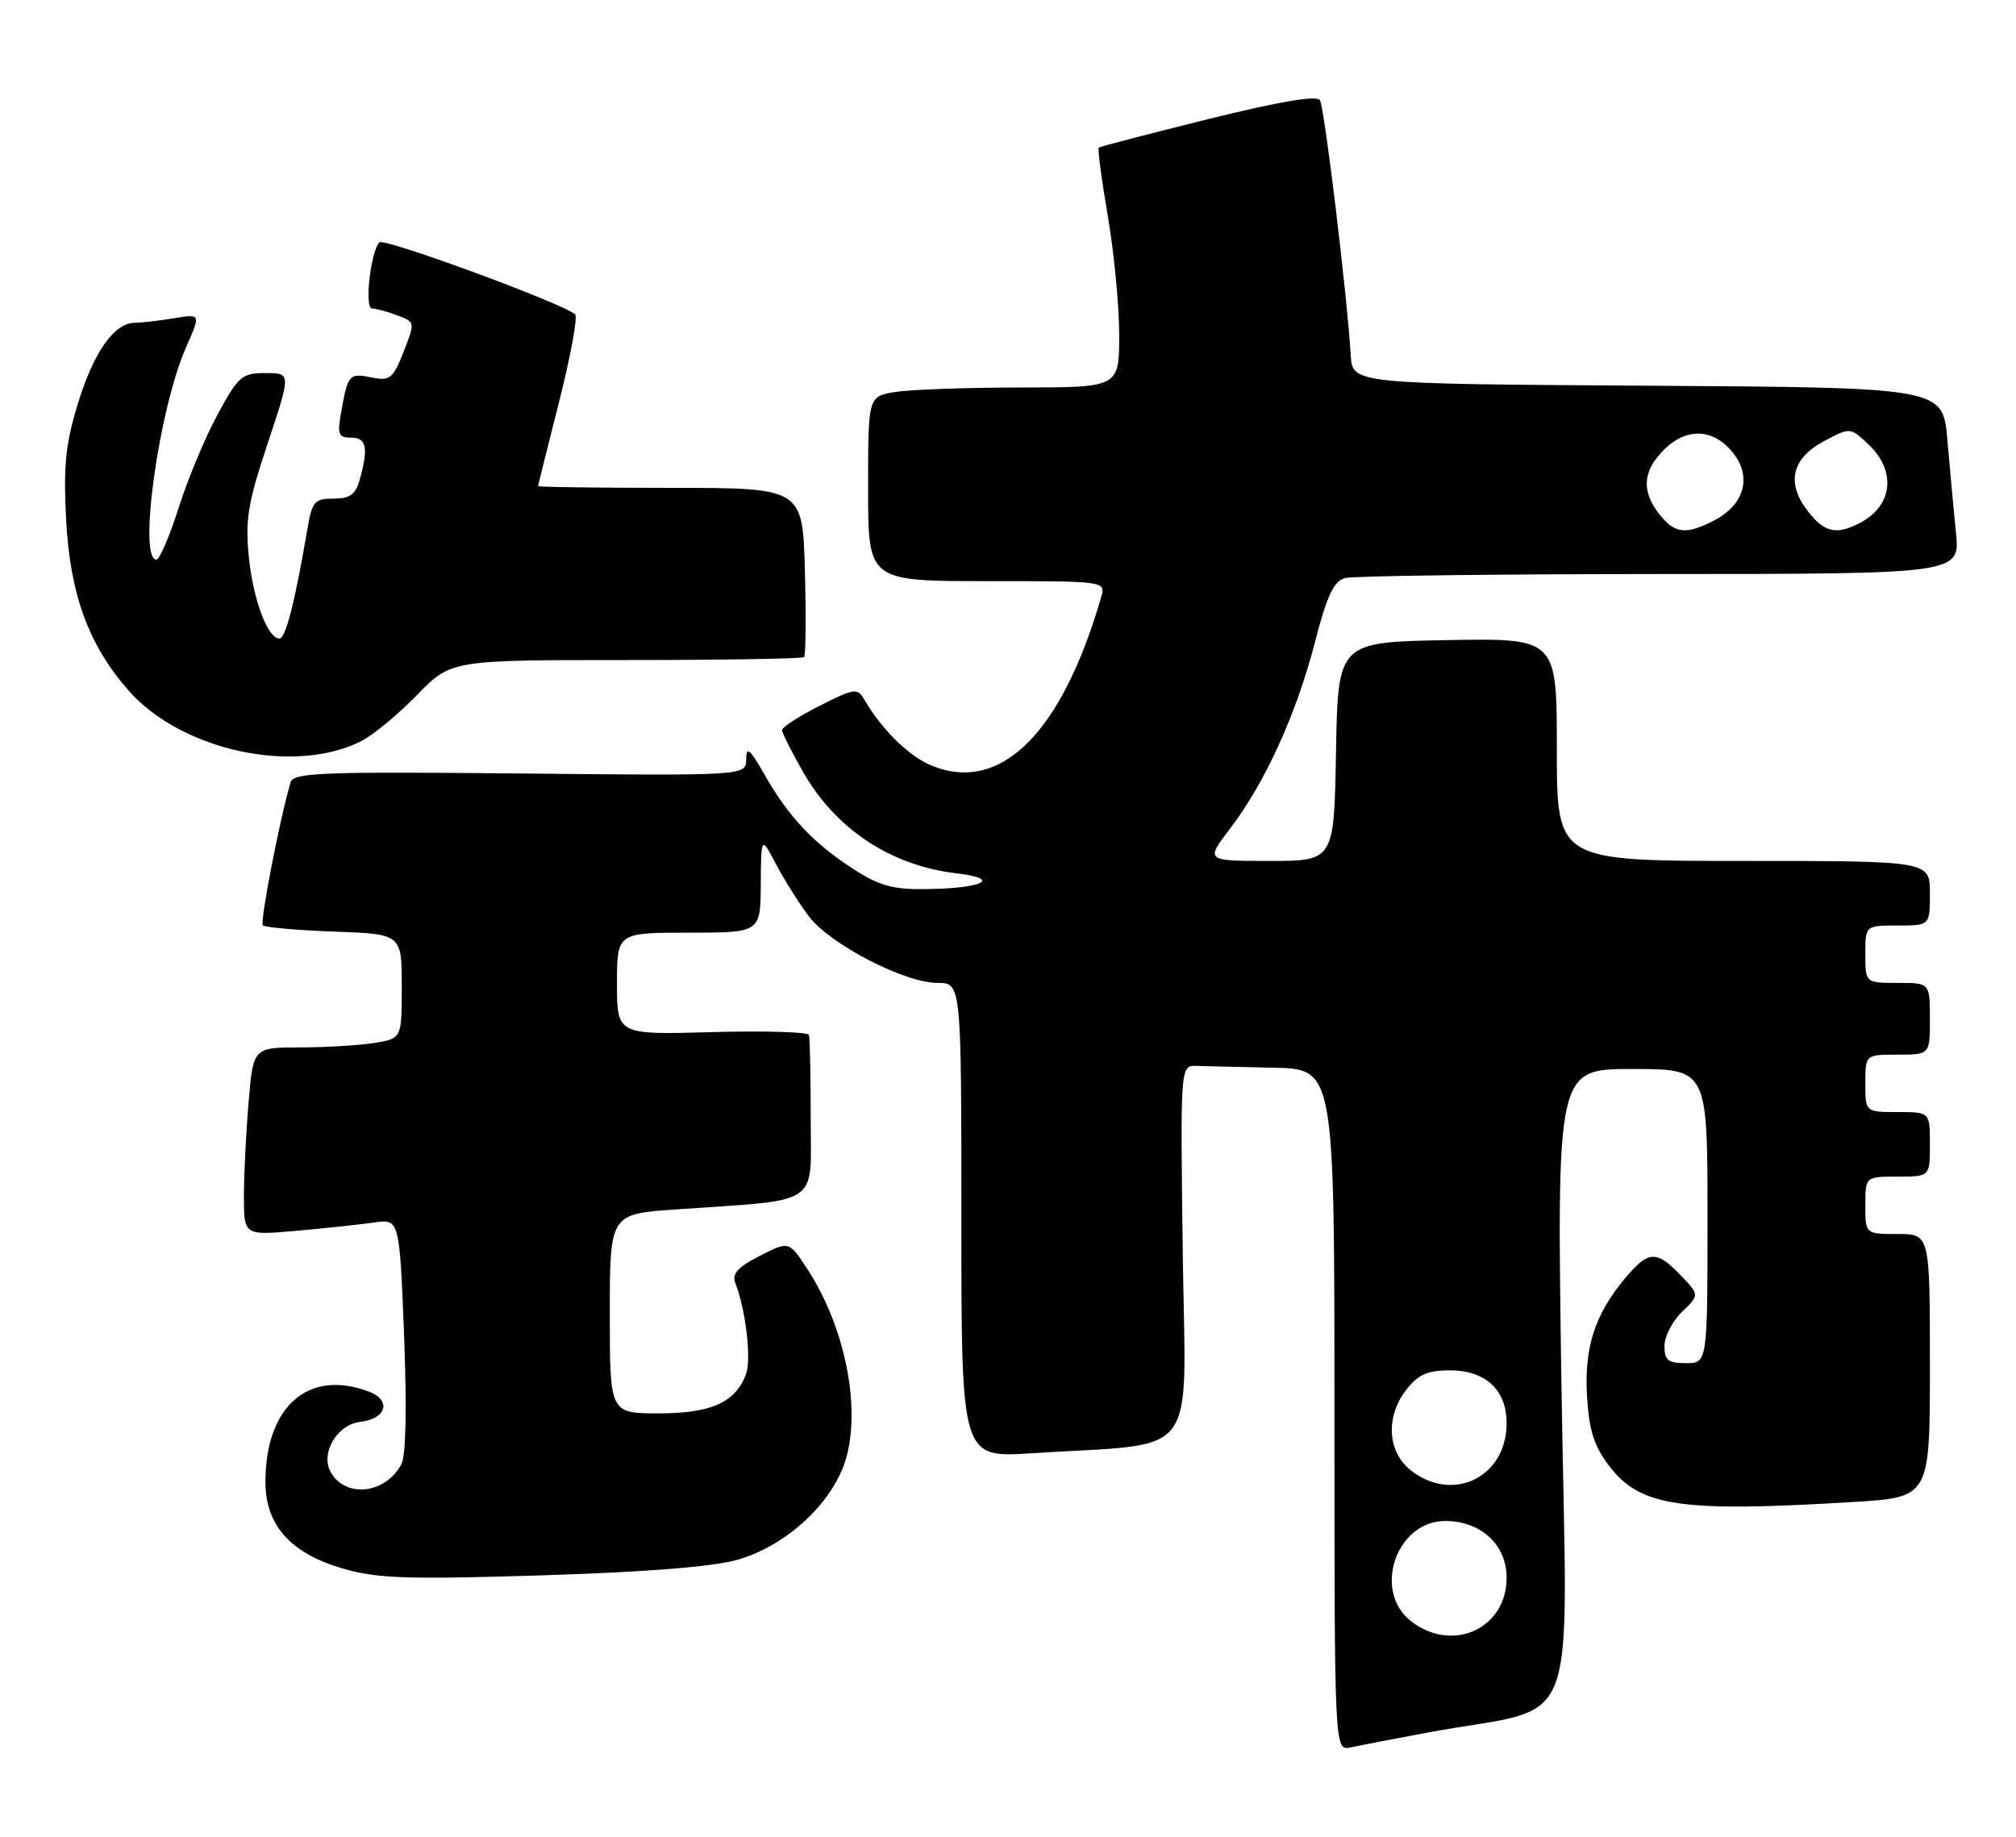 <?xml version="1.0" encoding="UTF-8" standalone="no"?>
<!DOCTYPE svg PUBLIC "-//W3C//DTD SVG 1.1//EN" "http://www.w3.org/Graphics/SVG/1.1/DTD/svg11.dtd" >
<svg xmlns="http://www.w3.org/2000/svg" xmlns:xlink="http://www.w3.org/1999/xlink" version="1.1" viewBox="0 0 281 256">
 <g >
 <path fill="currentColor"
d=" M 199.00 241.49 C 220.75 237.43 218.41 243.48 217.65 193.40 C 216.98 149.00 216.98 149.00 227.49 149.00 C 238.00 149.00 238.00 149.00 238.00 169.50 C 238.00 190.00 238.00 190.00 235.00 190.00 C 232.50 190.00 232.00 189.60 232.00 187.60 C 232.00 186.29 233.10 184.15 234.45 182.85 C 236.89 180.50 236.89 180.50 234.26 177.75 C 230.90 174.24 229.77 174.29 226.55 178.12 C 222.30 183.18 220.80 187.80 221.21 194.63 C 221.50 199.41 222.18 201.55 224.31 204.34 C 228.63 210.00 234.22 210.82 258.34 209.35 C 269.00 208.70 269.00 208.70 269.00 190.35 C 269.00 172.00 269.00 172.00 264.50 172.00 C 260.00 172.00 260.00 172.00 260.00 168.00 C 260.00 164.00 260.00 164.00 264.50 164.00 C 269.00 164.00 269.00 164.00 269.00 159.50 C 269.00 155.00 269.00 155.00 264.50 155.00 C 260.00 155.00 260.00 155.00 260.00 151.00 C 260.00 147.00 260.00 147.00 264.50 147.00 C 269.00 147.00 269.00 147.00 269.00 142.00 C 269.00 137.00 269.00 137.00 264.50 137.00 C 260.00 137.00 260.00 137.00 260.00 133.00 C 260.00 129.00 260.00 129.00 264.50 129.00 C 269.00 129.00 269.00 129.00 269.00 124.50 C 269.00 120.00 269.00 120.00 243.00 120.00 C 217.00 120.00 217.00 120.00 217.00 104.47 C 217.00 88.95 217.00 88.95 201.75 89.22 C 186.50 89.50 186.50 89.50 186.22 104.75 C 185.95 120.00 185.95 120.00 176.98 120.00 C 168.01 120.00 168.01 120.00 171.47 115.47 C 176.32 109.12 180.70 99.51 183.26 89.59 C 184.97 82.98 185.90 81.00 187.48 80.57 C 188.59 80.27 208.33 80.02 231.35 80.01 C 273.20 80.00 273.20 80.00 272.63 74.25 C 272.31 71.09 271.77 65.24 271.43 61.26 C 270.80 54.02 270.80 54.02 229.65 53.76 C 188.50 53.50 188.50 53.50 188.27 49.50 C 187.79 41.31 184.61 14.99 183.98 13.97 C 183.54 13.26 178.36 14.14 168.41 16.60 C 160.21 18.64 153.35 20.42 153.16 20.57 C 152.97 20.72 153.54 25.01 154.41 30.10 C 155.28 35.19 156.00 42.65 156.00 46.68 C 156.00 54.00 156.00 54.00 142.25 54.01 C 134.69 54.02 126.81 54.30 124.75 54.64 C 121.00 55.26 121.00 55.26 121.00 68.13 C 121.00 81.00 121.00 81.00 137.57 81.00 C 154.13 81.00 154.13 81.00 153.48 83.25 C 147.97 102.27 139.41 110.71 129.76 106.67 C 126.65 105.37 122.92 101.70 120.47 97.51 C 119.50 95.86 119.09 95.92 114.22 98.39 C 111.35 99.84 109.00 101.36 109.01 101.77 C 109.01 102.17 110.36 104.83 111.99 107.69 C 116.53 115.59 124.18 120.64 133.26 121.72 C 139.74 122.48 137.12 123.83 128.95 123.93 C 124.46 123.99 122.54 123.45 118.95 121.13 C 113.43 117.58 109.89 113.82 106.58 108.00 C 104.53 104.39 104.02 103.96 104.01 105.81 C 104.00 108.13 104.00 108.13 72.49 107.81 C 45.16 107.54 40.91 107.70 40.52 109.00 C 39.04 113.92 36.20 128.53 36.64 128.98 C 36.93 129.26 41.40 129.66 46.58 129.85 C 56.00 130.19 56.00 130.19 56.00 137.47 C 56.00 144.74 56.00 144.74 52.25 145.36 C 50.19 145.70 45.53 145.98 41.90 145.99 C 35.29 146.00 35.29 146.00 34.65 153.65 C 34.29 157.86 34.00 163.75 34.00 166.75 C 34.00 172.20 34.00 172.20 41.25 171.56 C 45.24 171.21 50.12 170.68 52.09 170.40 C 55.68 169.88 55.68 169.88 56.32 186.05 C 56.72 196.18 56.58 202.91 55.95 204.08 C 53.72 208.27 48.07 208.86 46.06 205.12 C 44.66 202.50 47.00 198.56 50.19 198.19 C 53.87 197.76 54.62 195.19 51.42 193.97 C 43.00 190.77 37.00 196.01 37.00 206.57 C 37.00 212.60 40.50 216.51 47.79 218.63 C 52.59 220.02 56.62 220.16 75.45 219.58 C 89.93 219.13 99.31 218.39 102.77 217.41 C 109.74 215.45 116.34 209.22 118.00 203.03 C 119.97 195.65 117.64 184.62 112.44 176.74 C 109.96 172.98 109.96 172.98 105.90 175.05 C 102.84 176.61 102.00 177.54 102.49 178.81 C 103.96 182.60 104.76 189.51 103.97 191.58 C 102.48 195.50 99.11 197.00 91.78 197.00 C 85.00 197.00 85.00 197.00 85.00 183.11 C 85.00 169.21 85.00 169.21 94.25 168.57 C 114.66 167.16 113.00 168.28 113.00 155.91 C 113.00 149.91 112.89 144.66 112.75 144.25 C 112.61 143.84 106.54 143.66 99.25 143.86 C 86.00 144.23 86.00 144.23 86.00 137.11 C 86.00 130.00 86.00 130.00 96.00 130.00 C 106.00 130.00 106.00 130.00 106.04 123.25 C 106.09 116.50 106.09 116.50 108.19 120.50 C 109.35 122.70 111.40 125.95 112.74 127.72 C 115.72 131.63 126.08 137.00 130.66 137.00 C 134.00 137.00 134.00 137.00 134.00 170.09 C 134.00 203.19 134.00 203.19 143.75 202.56 C 167.61 201.02 165.24 204.15 164.86 174.64 C 164.52 148.50 164.52 148.50 166.76 148.57 C 167.99 148.61 172.82 148.72 177.50 148.82 C 186.00 149.00 186.00 149.00 186.00 196.52 C 186.00 244.04 186.00 244.04 188.25 243.56 C 189.49 243.29 194.32 242.36 199.00 241.49 Z  M 50.43 103.26 C 52.04 102.44 55.50 99.56 58.12 96.88 C 62.87 92.00 62.87 92.00 87.27 92.00 C 100.69 92.00 111.85 91.81 112.08 91.59 C 112.31 91.36 112.36 85.96 112.19 79.59 C 111.88 68.00 111.88 68.00 93.44 68.00 C 83.30 68.00 75.00 67.89 75.00 67.75 C 75.01 67.61 76.32 62.33 77.93 56.00 C 79.53 49.67 80.54 44.20 80.17 43.83 C 78.72 42.39 53.50 33.10 52.88 33.78 C 51.65 35.10 50.77 43.00 51.85 43.00 C 52.41 43.00 54.00 43.43 55.37 43.95 C 57.87 44.90 57.88 44.91 56.25 49.04 C 54.78 52.78 54.36 53.12 51.85 52.62 C 48.67 51.98 48.50 52.17 47.59 57.25 C 46.98 60.58 47.14 61.00 48.95 61.00 C 51.11 61.00 51.38 62.44 50.10 67.00 C 49.55 68.93 48.73 69.50 46.48 69.50 C 43.80 69.50 43.50 69.87 42.80 74.00 C 41.09 84.02 39.81 89.00 38.95 89.00 C 37.30 89.00 35.27 83.57 34.67 77.50 C 34.17 72.41 34.57 70.02 37.33 61.75 C 40.57 52.00 40.57 52.00 37.02 52.00 C 33.72 52.00 33.24 52.41 30.34 57.75 C 28.62 60.91 26.18 66.76 24.91 70.75 C 23.64 74.74 22.24 78.00 21.80 78.00 C 19.21 78.00 22.15 56.97 25.94 48.39 C 28.00 43.74 28.00 43.74 24.25 44.36 C 22.19 44.70 19.73 44.98 18.79 44.99 C 15.91 45.01 13.02 49.13 10.83 56.34 C 9.13 61.92 8.83 64.97 9.22 72.45 C 9.76 82.82 12.35 89.91 17.90 96.23 C 25.28 104.63 41.08 108.05 50.43 103.26 Z  M 196.63 225.93 C 191.29 221.72 194.64 212.00 201.44 212.00 C 206.41 212.00 210.00 215.31 210.00 219.90 C 210.00 227.05 202.41 230.47 196.63 225.93 Z  M 196.63 204.93 C 193.35 202.34 193.10 197.41 196.07 193.63 C 197.68 191.59 199.02 191.00 202.07 191.00 C 207.06 191.00 210.00 193.73 210.00 198.37 C 210.00 205.89 202.53 209.56 196.63 204.93 Z  M 231.77 72.25 C 229.08 69.18 228.82 66.50 230.97 63.77 C 233.91 60.03 237.71 59.38 240.63 62.12 C 244.37 65.63 243.64 70.10 238.93 72.54 C 235.24 74.45 233.65 74.38 231.77 72.25 Z  M 252.03 71.30 C 248.94 67.38 249.70 63.93 254.19 61.52 C 257.89 59.54 257.89 59.54 260.44 61.95 C 264.34 65.61 263.84 70.47 259.32 72.85 C 255.99 74.60 254.34 74.25 252.03 71.30 Z "/>
</g>
</svg>